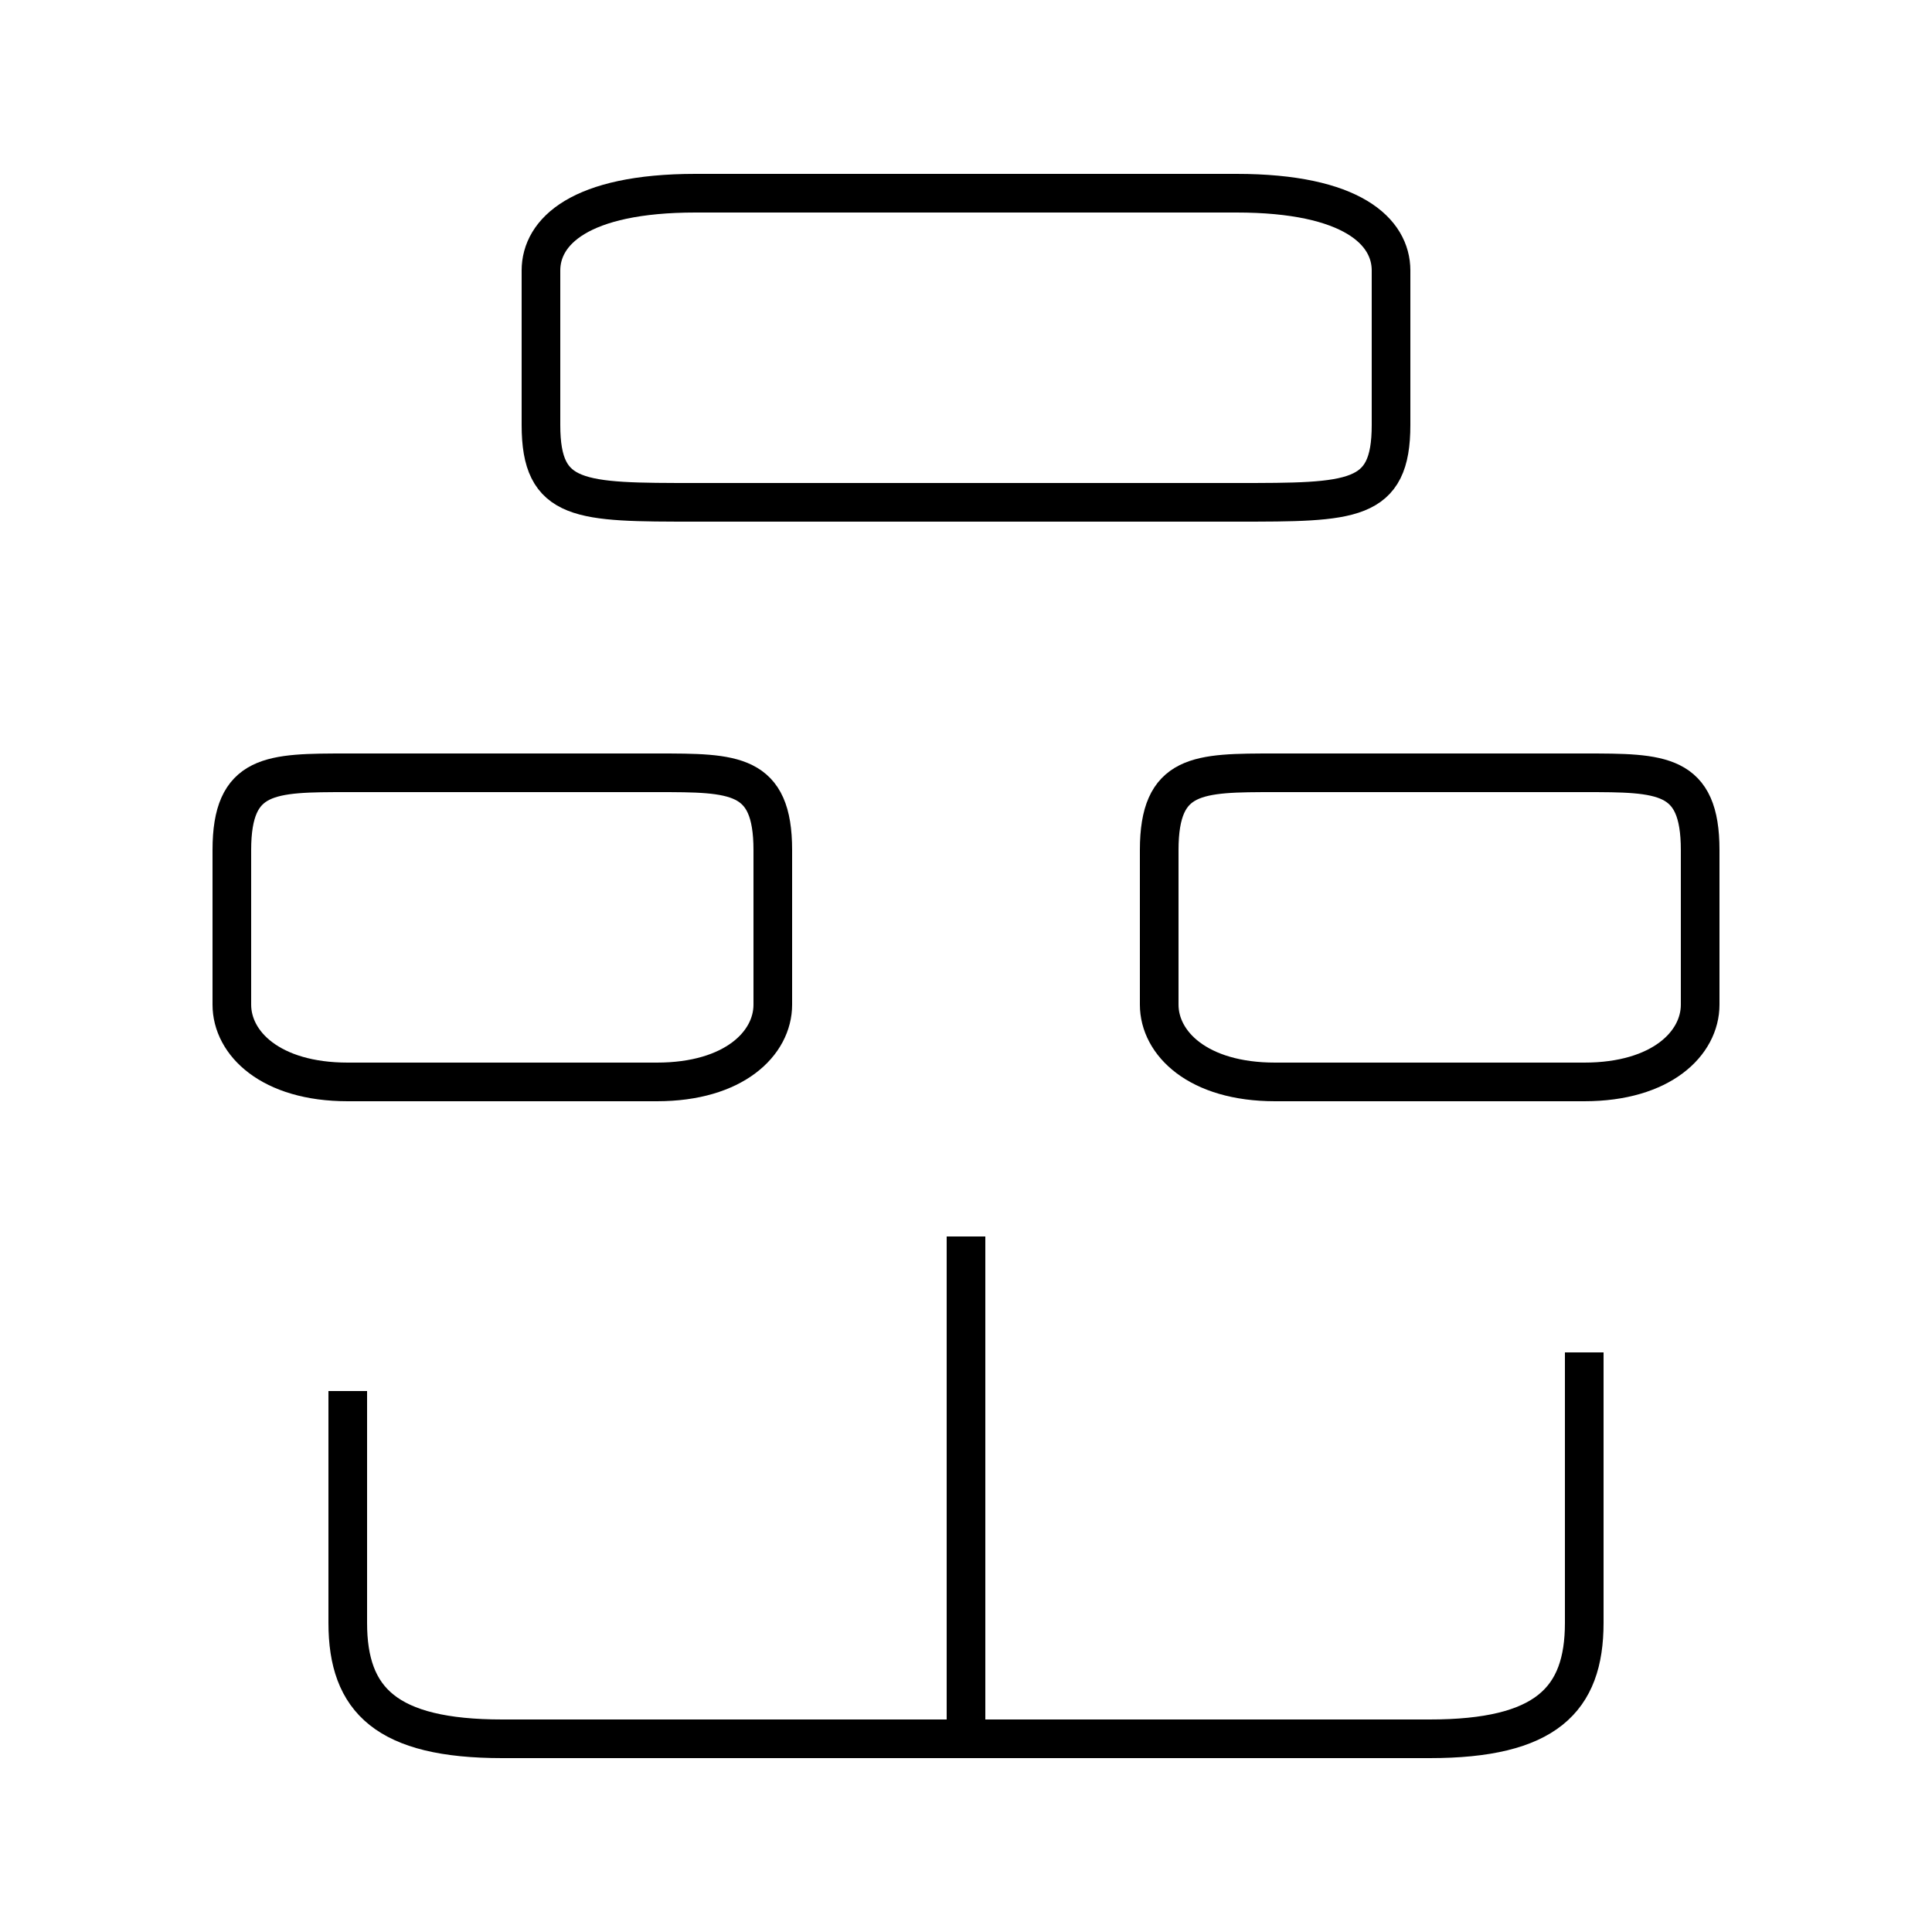 <?xml version='1.0' encoding='utf8'?>
<svg viewBox="0.0 -6.0 50.0 50.0" version="1.1" xmlns="http://www.w3.org/2000/svg">
<rect x="0.0" y="-6.0" width="50.0" height="50.0" fill="#808080" stroke="none"/>
<rect x="-1000" y="-1000" width="2000" height="2000" stroke="white" fill="white"/>
<g style="fill:white;stroke:#000000;  stroke-width:1">
<path d="M 9 -8 L 9 -2 C 9 0 10 1 13 1 L 37 1 C 40 1 41 0 41 -2 L 41 -9 M 25 1 L 25 -12 M 17 -24 L 9 -24 C 7 -24 6 -24 6 -22 L 6 -18 C 6 -17 7 -16 9 -16 L 17 -16 C 19 -16 20 -17 20 -18 L 20 -22 C 20 -24 19 -24 17 -24 Z M 41 -24 L 33 -24 C 31 -24 30 -24 30 -22 L 30 -18 C 30 -17 31 -16 33 -16 L 41 -16 C 43 -16 44 -17 44 -18 L 44 -22 C 44 -24 43 -24 41 -24 Z M 18 -31 L 32 -31 C 35 -31 36 -31 36 -33 L 36 -37 C 36 -38 35 -39 32 -39 L 18 -39 C 15 -39 14 -38 14 -37 L 14 -33 C 14 -31 15 -31 18 -31 Z" transform="translate(0.0 38.0)" />
</g>
</svg>